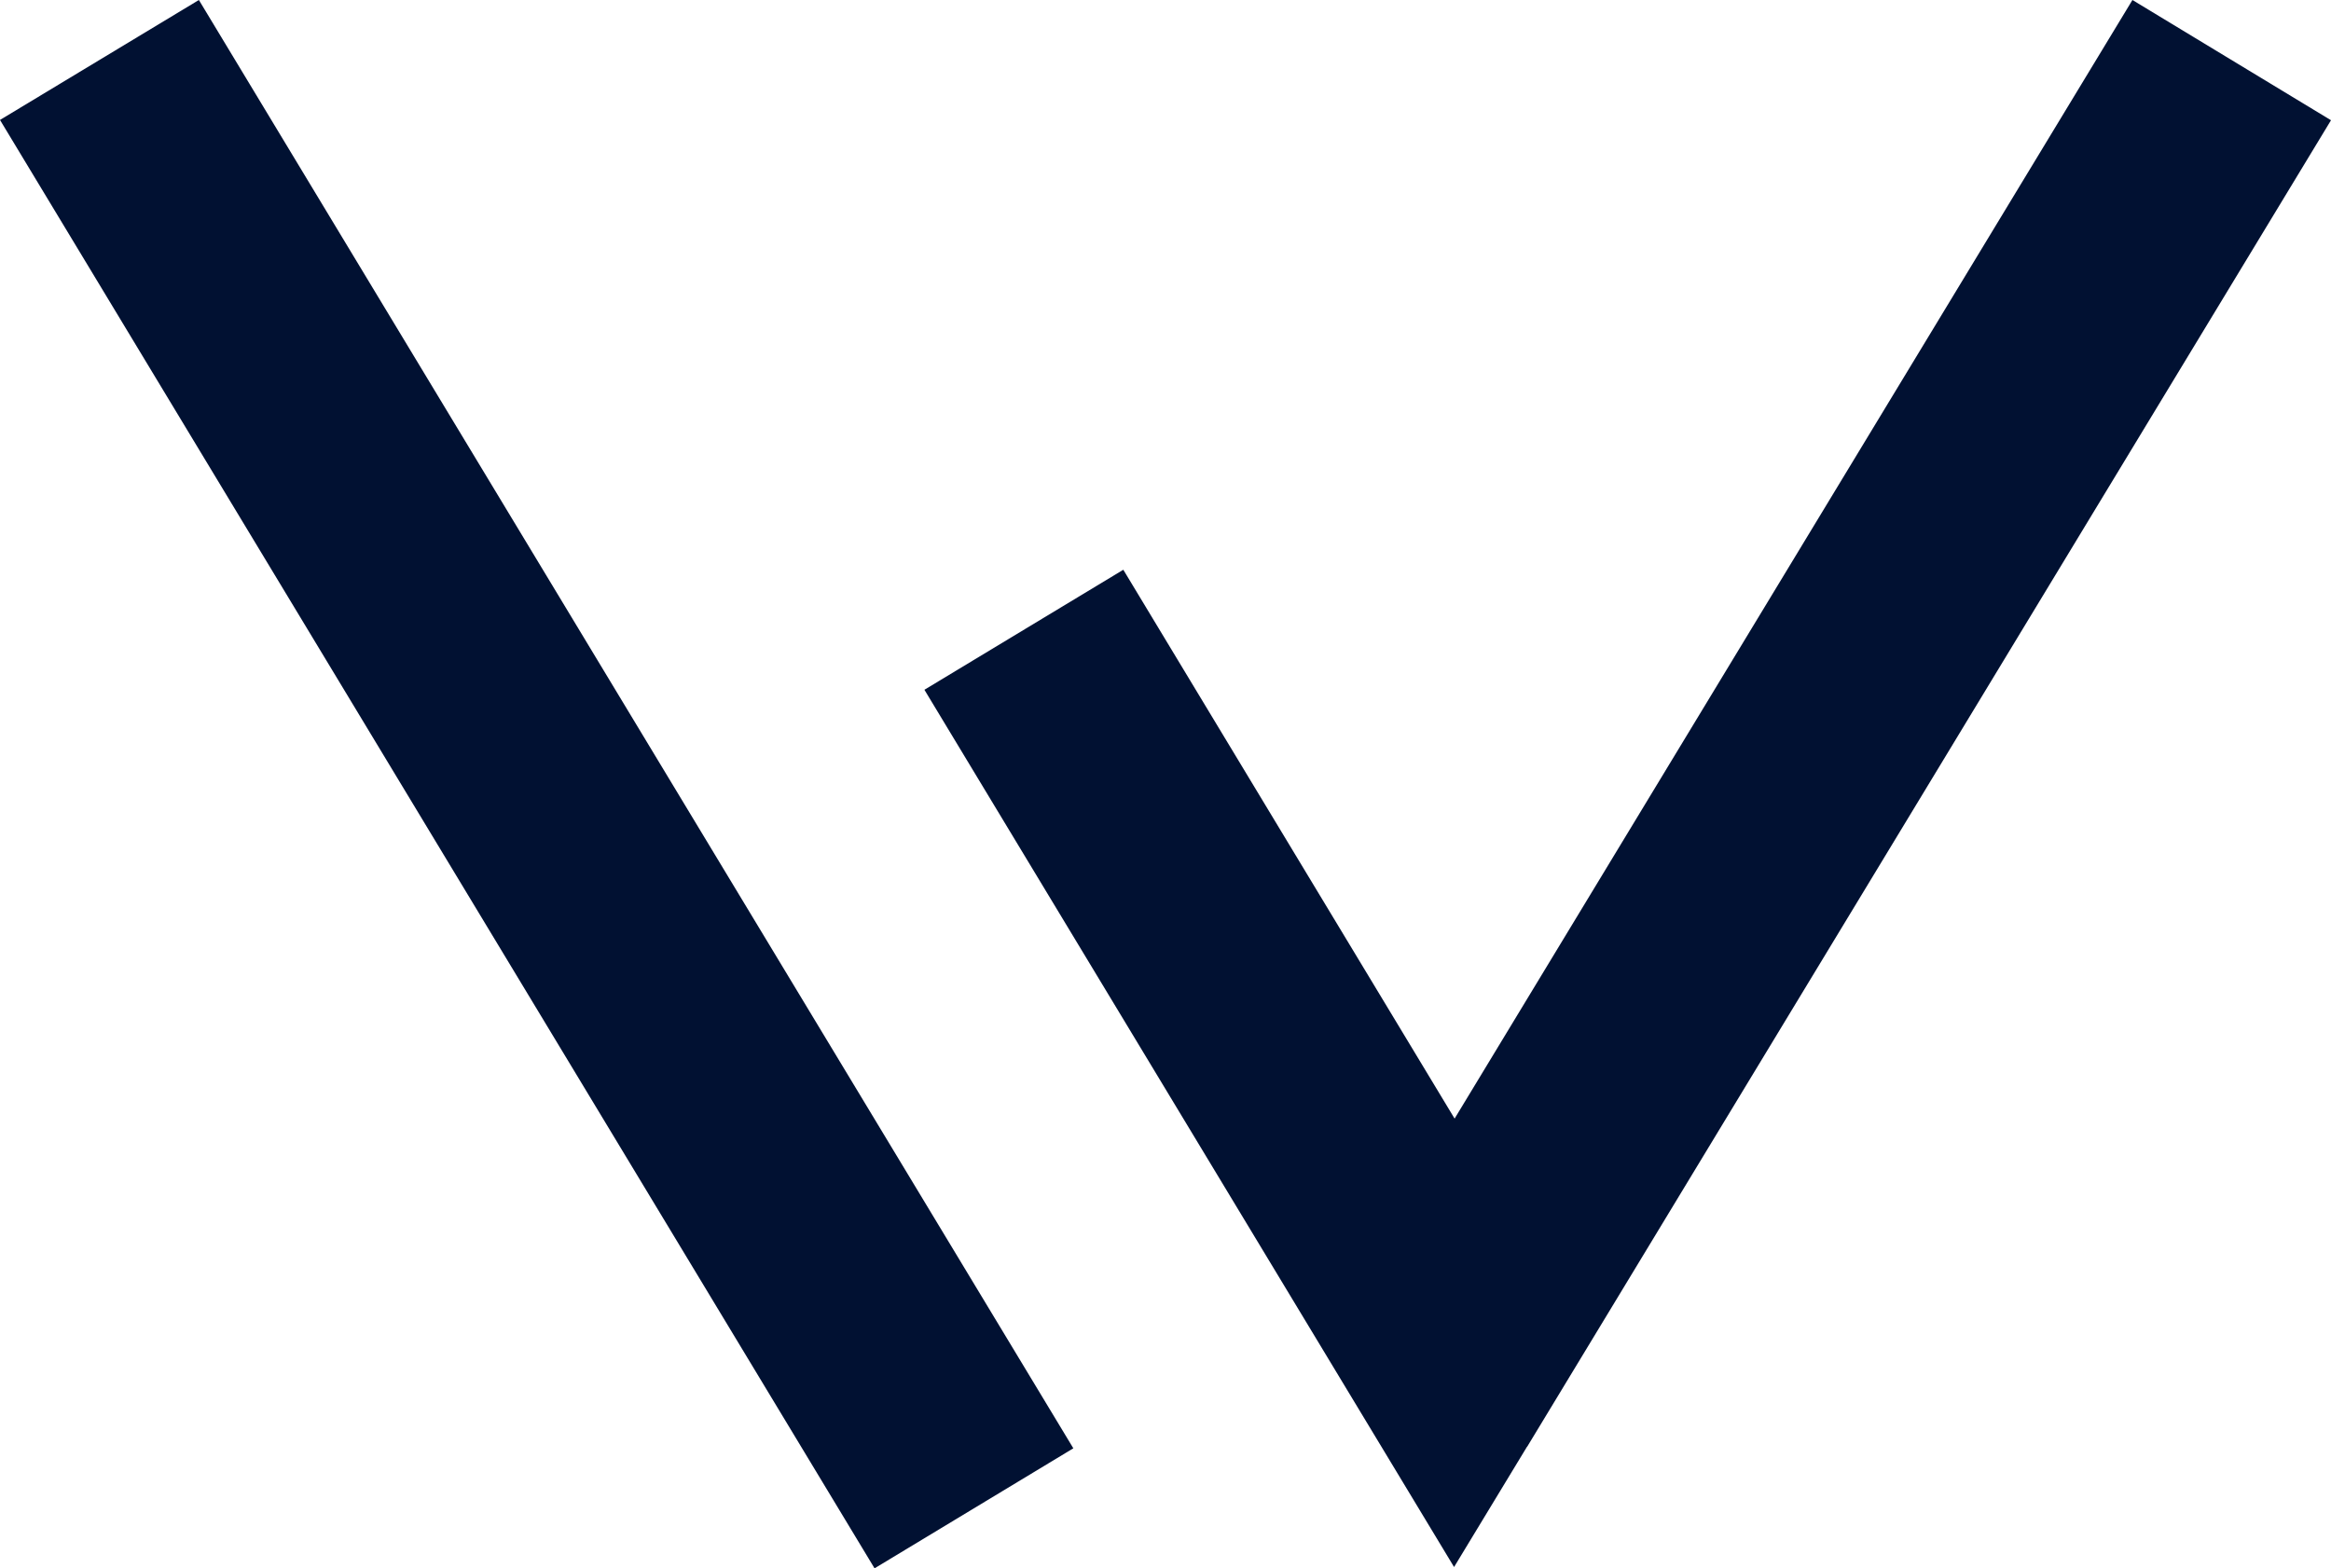 <svg width="2816" height="1895" xmlns="http://www.w3.org/2000/svg" xmlns:xlink="http://www.w3.org/1999/xlink" xml:space="preserve" overflow="hidden"><g transform="translate(-7018 -2475)"><path d="M7258.27 2475 7018 2619.93 8074.52 4370 8314.66 4224.98 7258.27 2475ZM9594.12 2475 8775.26 3826.59 8375.03 3163.43 8134.75 3308.45 8774.61 4368.42 8862.74 4223.05 8862.87 4223.14 9834 2620.28 9594.12 2475Z" fill="#011132" fill-rule="evenodd"/></g></svg>